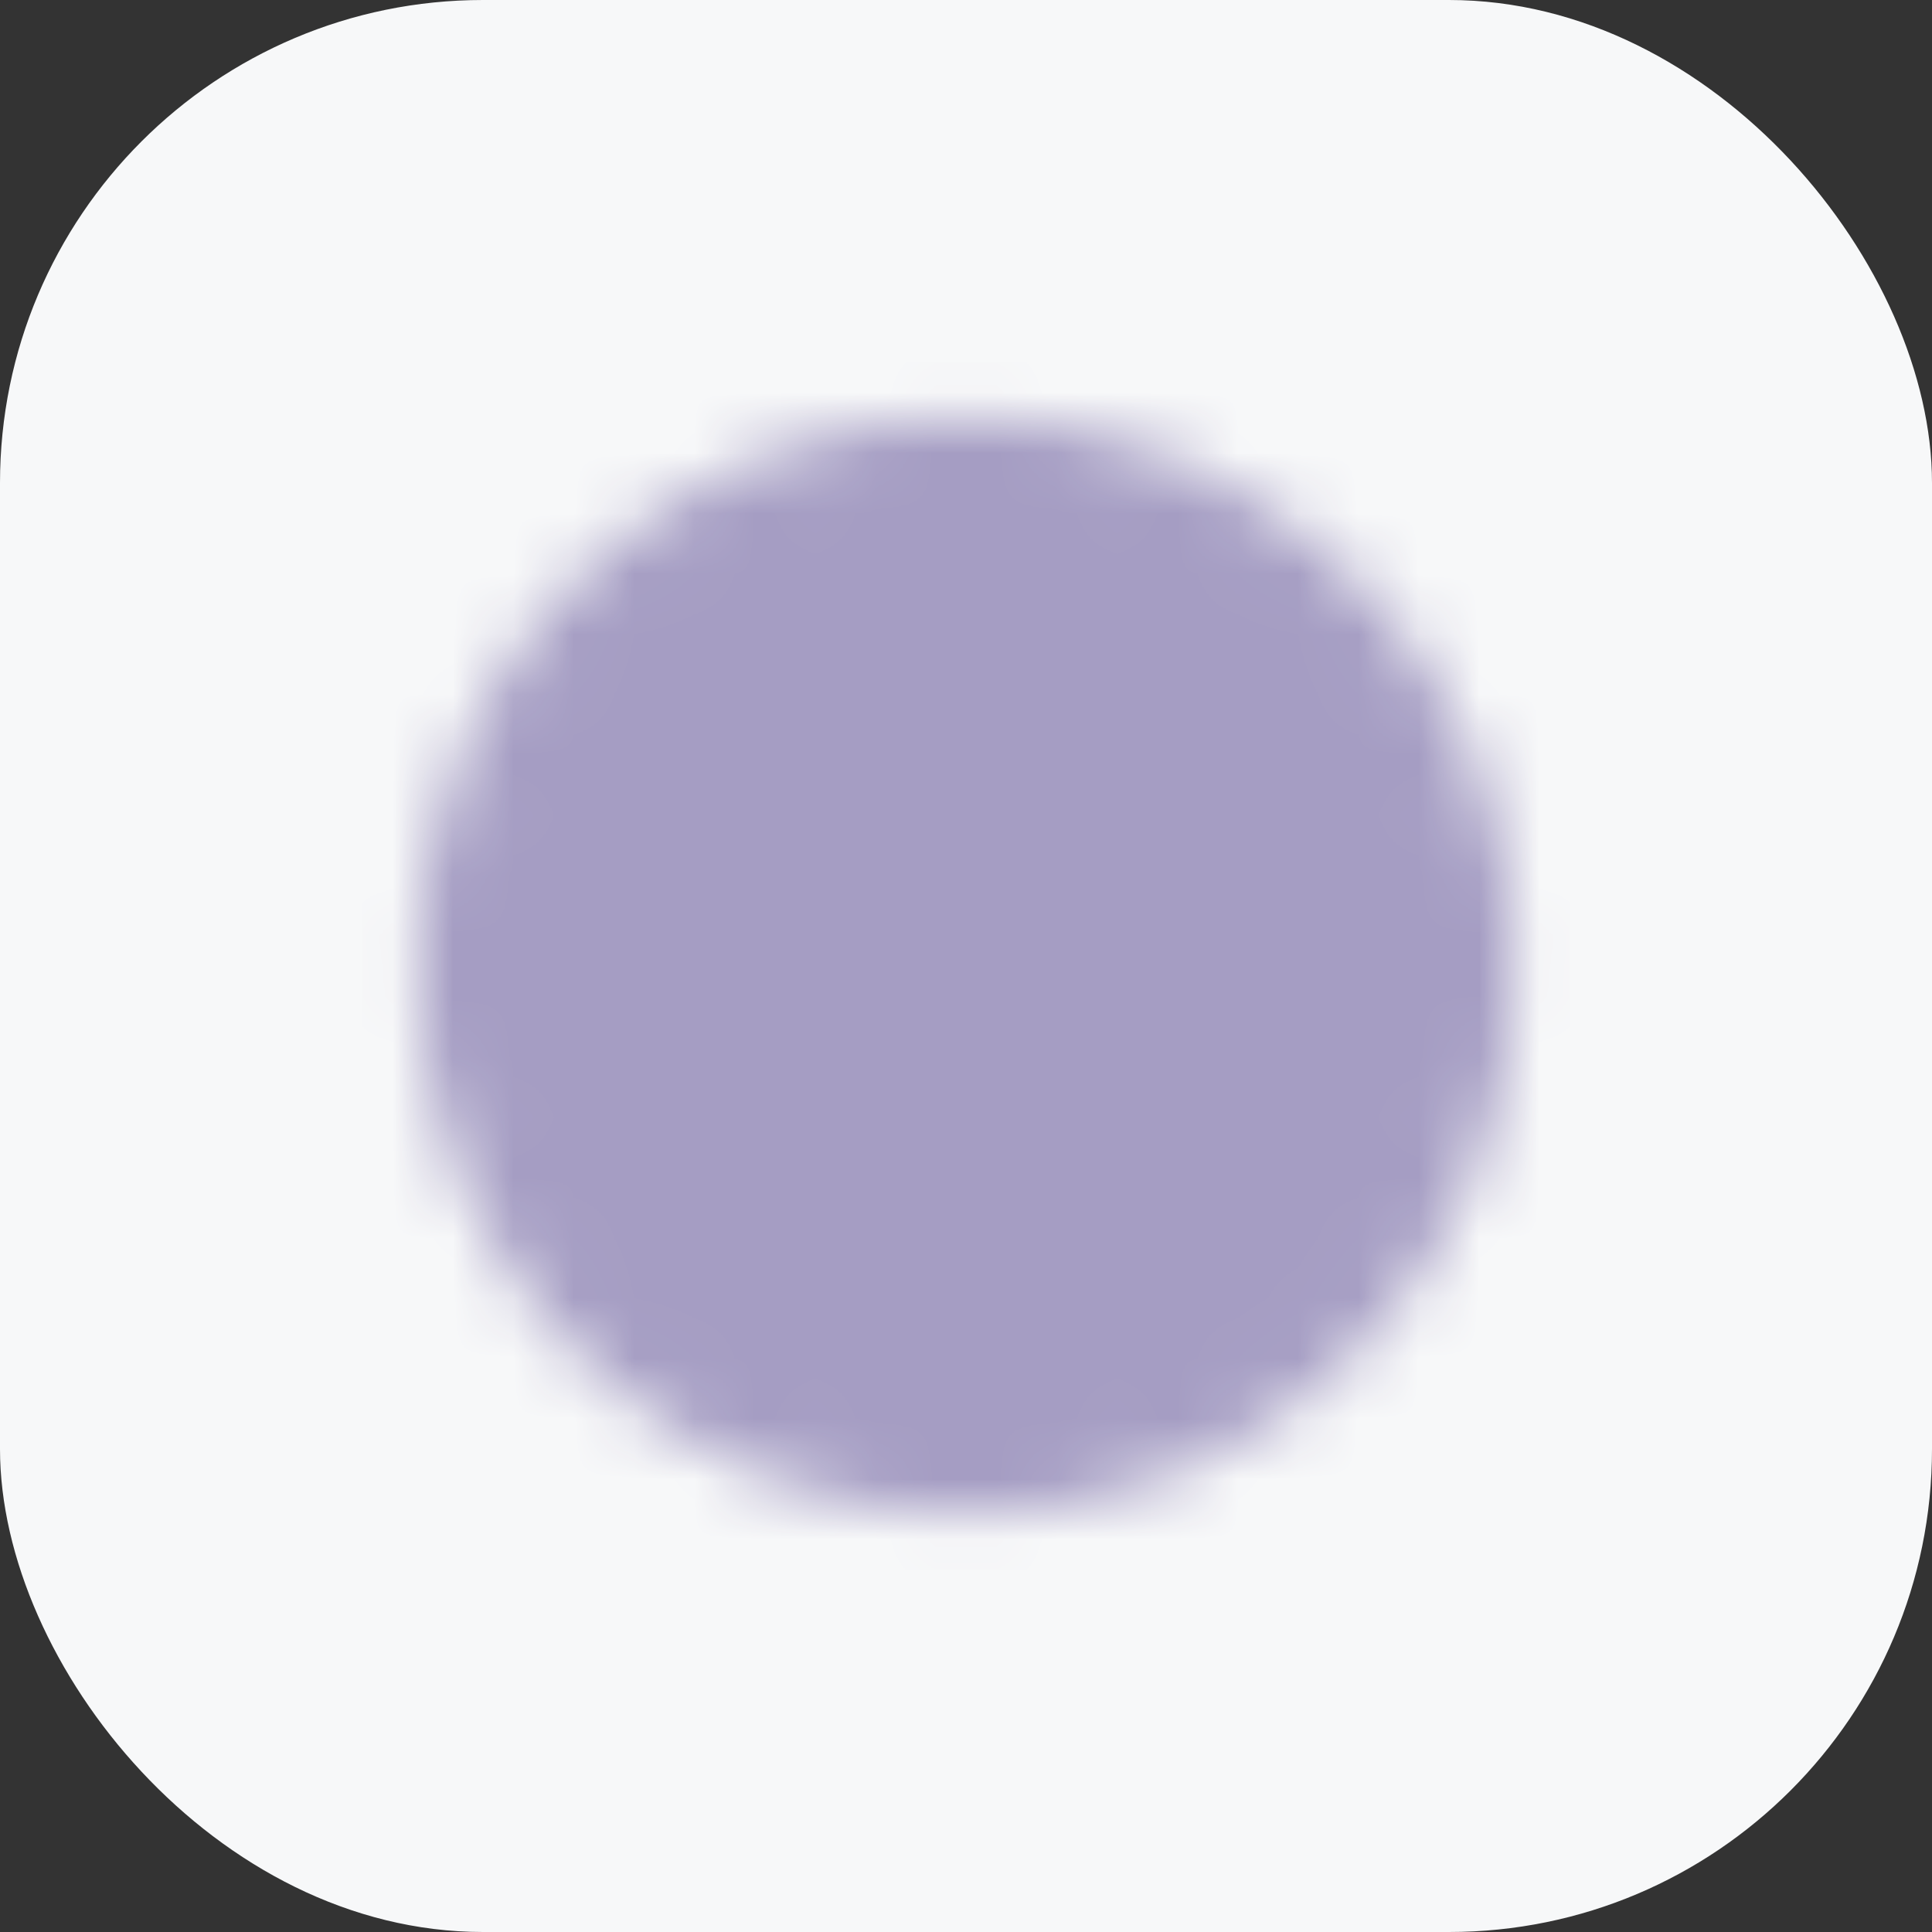 <svg width="32" height="32" viewBox="0 0 32 32" fill="none" xmlns="http://www.w3.org/2000/svg">
<rect x="0" y="0" width="32" height="32" fill="#333333" stroke="none"/>
<rect width="32" height="32" rx="8" fill="#F7F8F9"/>
<g clip-path="url(#clip0_2125_15722)">
<mask id="mask0_2125_15722" style="mask-type:luminance" maskUnits="userSpaceOnUse" x="6" y="6" width="20" height="20">
<path d="M16 24.333C20.603 24.333 24.333 20.602 24.333 16C24.333 11.398 20.603 7.667 16 7.667C11.398 7.667 7.667 11.398 7.667 16C7.667 20.602 11.398 24.333 16 24.333Z" fill="white" stroke="white" stroke-width="1.5" stroke-linejoin="round"/>
<path d="M13.917 13.5V18.5M18.083 13.5V18.5" stroke="black" stroke-width="1.5" stroke-linecap="round" stroke-linejoin="round"/>
</mask>
<g mask="url(#mask0_2125_15722)">
<path d="M6 6H26V26H6V6Z" fill="#A59DC3"/>
</g>
</g>
<defs>
<clipPath id="clip0_2125_15722">
<rect width="20" height="20" fill="white" transform="translate(6 6)"/>
</clipPath>
</defs>
</svg>

